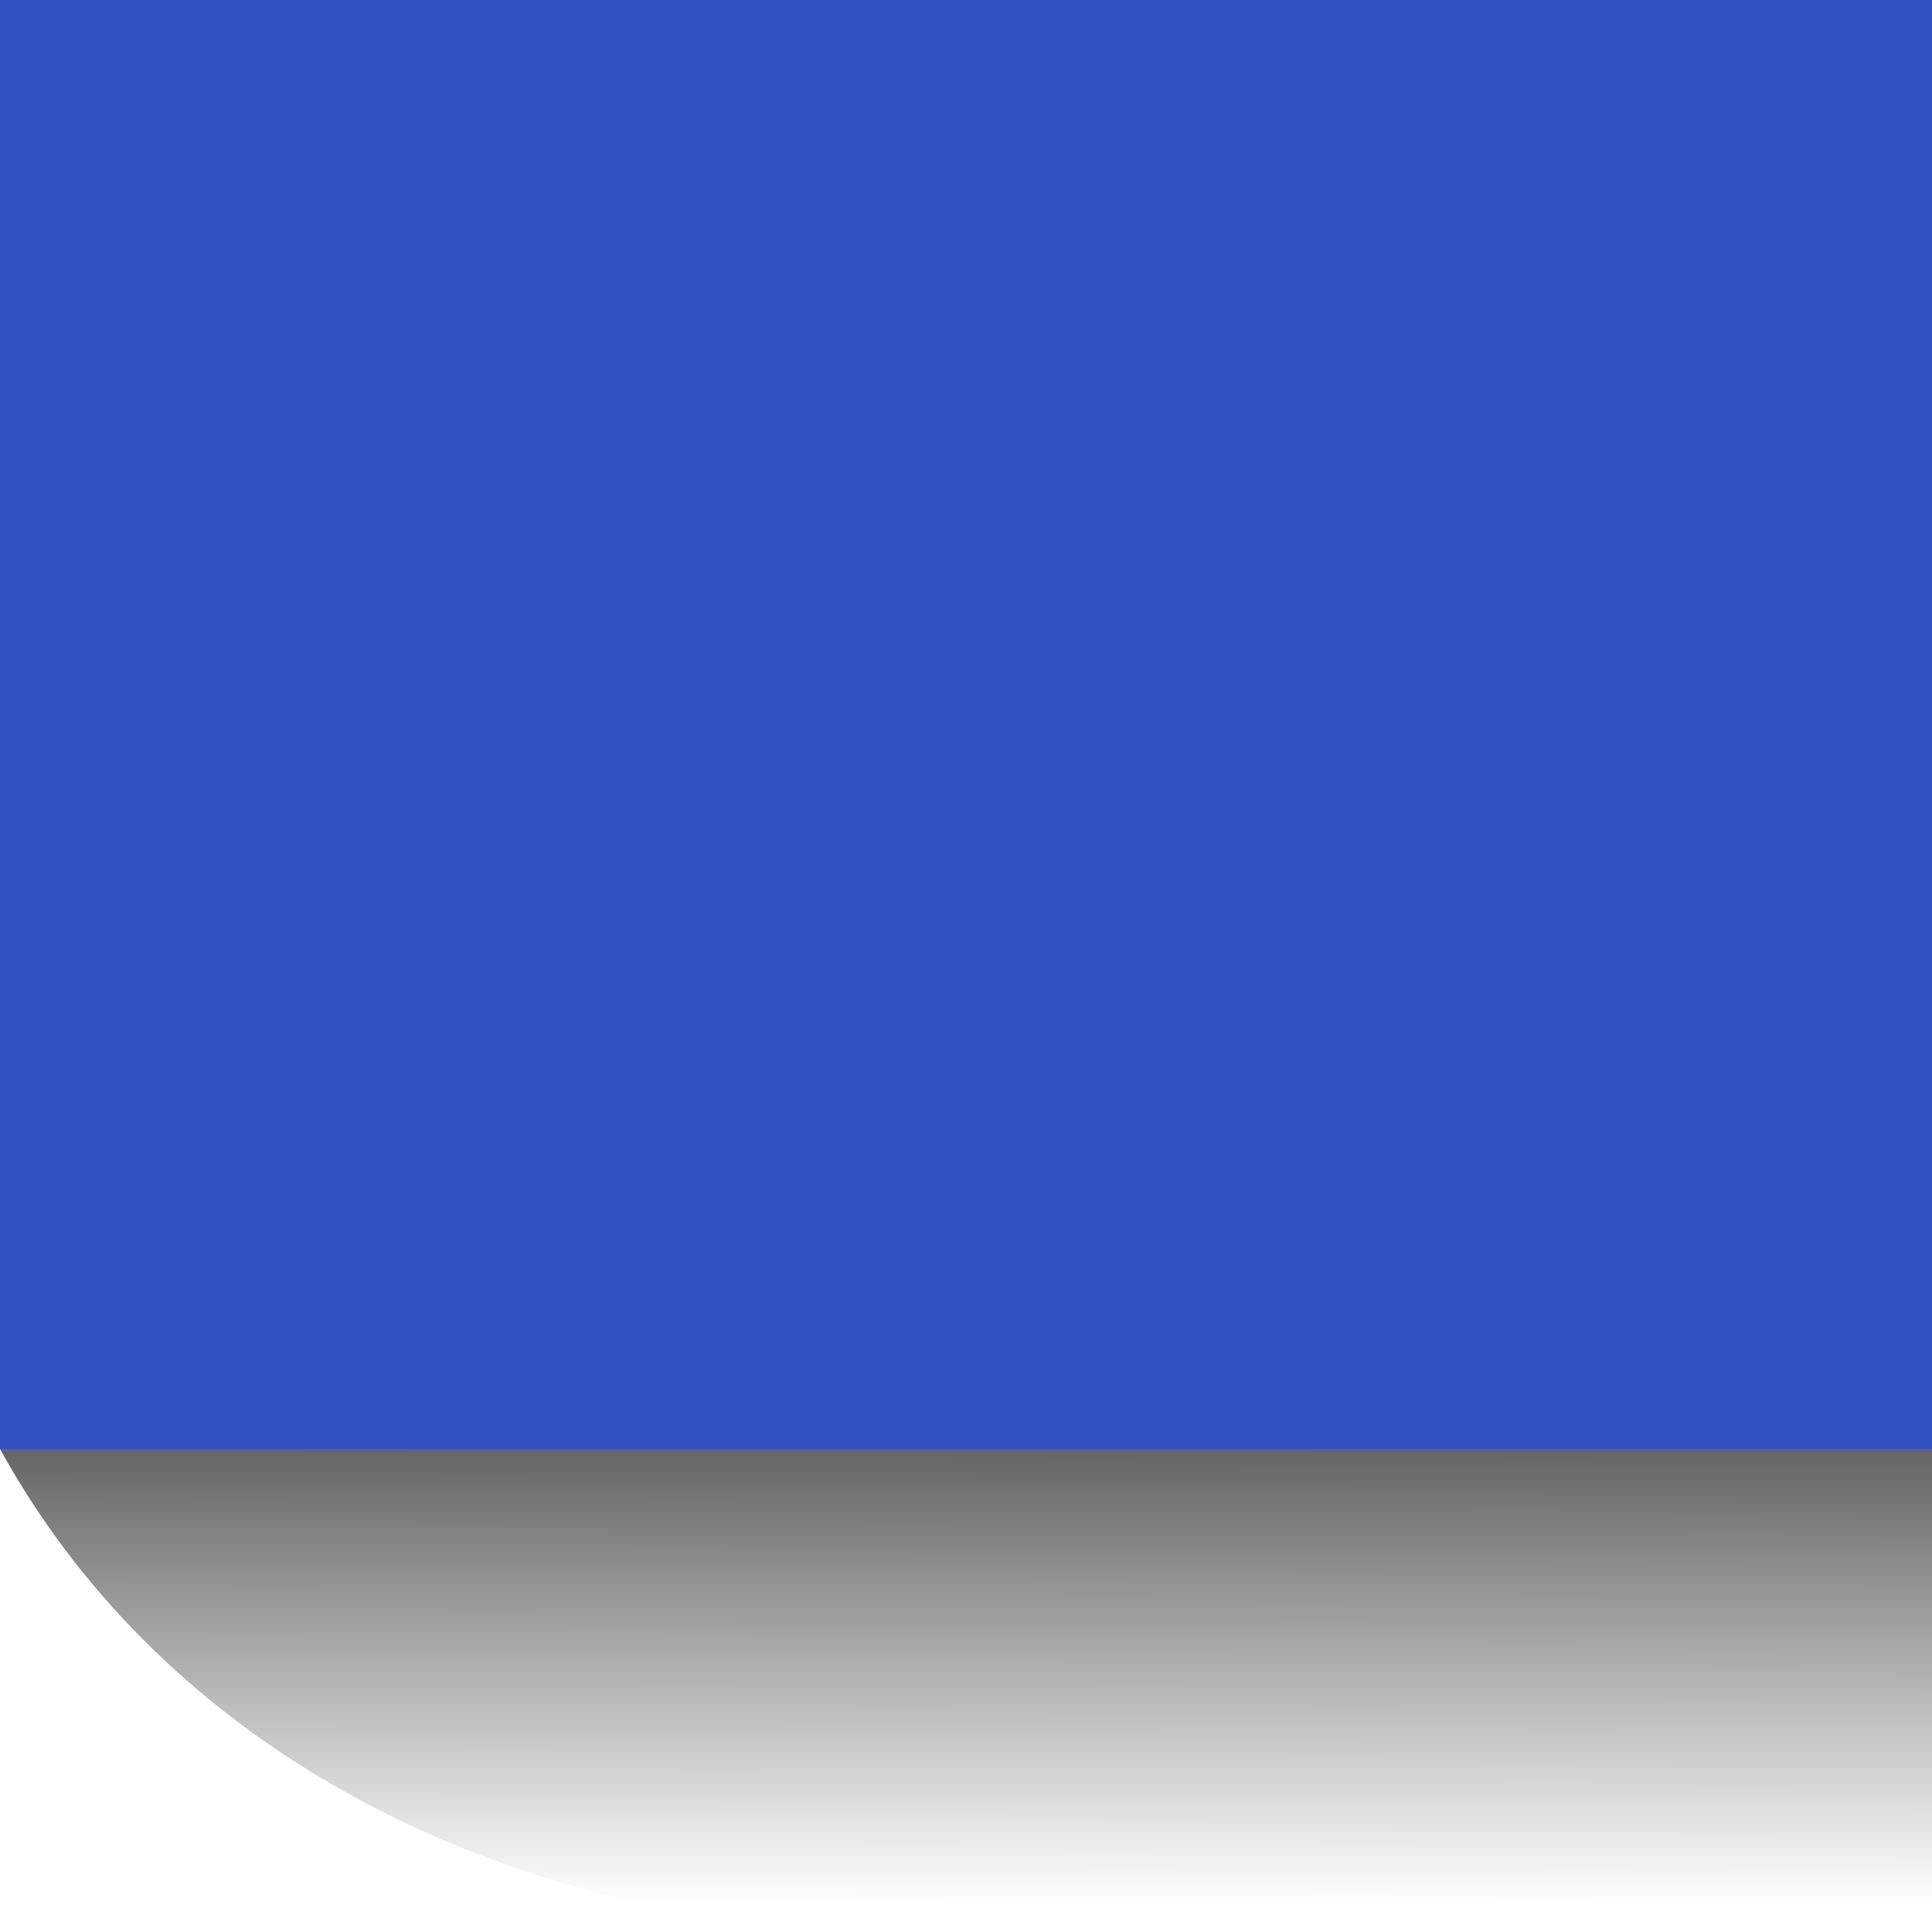 <?xml version="1.0" encoding="UTF-8" standalone="no"?>
<!-- Created with Inkscape (http://www.inkscape.org/) -->

<svg
   xmlns:dc="http://purl.org/dc/elements/1.1/"
   xmlns:cc="http://creativecommons.org/ns#"
   xmlns:rdf="http://www.w3.org/1999/02/22-rdf-syntax-ns#"
   xmlns:svg="http://www.w3.org/2000/svg"
   xmlns="http://www.w3.org/2000/svg"
   xmlns:xlink="http://www.w3.org/1999/xlink"
   xmlns:sodipodi="http://sodipodi.sourceforge.net/DTD/sodipodi-0.dtd"
   xmlns:inkscape="http://www.inkscape.org/namespaces/inkscape"
   width="16"
   height="16"
   id="svg2"
   version="1.1"
   inkscape:version="0.48.4 r9939"
   inkscape:export-filename="/home/user/repos/local/android/eartrainer/assets/atlas/button0.9.png"
   inkscape:export-xdpi="89.294121"
   inkscape:export-ydpi="89.294121"
   sodipodi:docname="botshadow.9_k.svg">
  <defs
     id="defs4">
    <linearGradient
       inkscape:collect="always"
       id="linearGradient3781">
      <stop
         style="stop-color:#000000;stop-opacity:1"
         offset="0"
         id="stop3783" />
      <stop
         style="stop-color:#000000;stop-opacity:0;"
         offset="1"
         id="stop3785" />
    </linearGradient>
    <clipPath
       clipPathUnits="userSpaceOnUse"
       id="clipPath3760">
      <rect
         style="fill:#000000;fill-opacity:1;stroke:none"
         id="rect3762"
         width="35.575"
         height="35.575"
         x="0.381"
         y="1016.406" />
    </clipPath>
    <mask
       maskUnits="userSpaceOnUse"
       id="mask3014">
      <rect
         y="1034.362"
         x="1"
         height="16"
         width="16"
         id="rect3016"
         style="fill:#aa4400;fill-opacity:1;stroke:none;display:inline"
         transform="matrix(0,-1,1,0,0,0)" />
    </mask>
    <linearGradient
       inkscape:collect="always"
       xlink:href="#linearGradient3781"
       id="linearGradient3787"
       x1="3.014"
       y1="1048.864"
       x2="14.734"
       y2="1048.868"
       gradientUnits="userSpaceOnUse"
       gradientTransform="matrix(0,0.25,-9,0,9452.26,1047.112)" />
    <linearGradient
       inkscape:collect="always"
       xlink:href="#linearGradient3781"
       id="linearGradient3807"
       gradientUnits="userSpaceOnUse"
       gradientTransform="matrix(0,0.25,-7,0,7355.535,1047.112)"
       x1="3.014"
       y1="1048.864"
       x2="14.734"
       y2="1048.868" />
    <radialGradient
       inkscape:collect="always"
       xlink:href="#linearGradient3781"
       id="radialGradient3809"
       cx="8.063"
       cy="1048.571"
       fx="8.063"
       fy="1048.571"
       r="3.5"
       gradientTransform="matrix(-2.239,-0.016,0.008,-1.083,17.69,2183.449)"
       gradientUnits="userSpaceOnUse" />
    <radialGradient
       inkscape:collect="always"
       xlink:href="#linearGradient3781"
       id="radialGradient3813"
       gradientUnits="userSpaceOnUse"
       gradientTransform="matrix(2.158,-0.03,-0.015,-1.056,7.858,2155.226)"
       cx="8.104"
       cy="1048.596"
       fx="8.104"
       fy="1048.596"
       r="3.5" />
    <linearGradient
       inkscape:collect="always"
       xlink:href="#linearGradient3781"
       id="linearGradient3007"
       gradientUnits="userSpaceOnUse"
       gradientTransform="matrix(0,0.25,-9,0,9452.26,28.75)"
       x1="-6.636"
       y1="1049.16"
       x2="12.049"
       y2="1050.105" />
    <radialGradient
       inkscape:collect="always"
       xlink:href="#linearGradient3781"
       id="radialGradient3009"
       gradientUnits="userSpaceOnUse"
       gradientTransform="matrix(-2.239,-0.016,0.008,-1.083,17.69,1165.086)"
       cx="8.063"
       cy="1048.571"
       fx="8.063"
       fy="1048.571"
       r="3.5" />
  </defs>
  <sodipodi:namedview
     id="base"
     pagecolor="#ffffff"
     bordercolor="#666666"
     borderopacity="1.0"
     inkscape:pageopacity="0.0"
     inkscape:pageshadow="2"
     inkscape:zoom="17.875"
     inkscape:cx="8"
     inkscape:cy="8"
     inkscape:document-units="px"
     inkscape:current-layer="layer3"
     showgrid="false"
     inkscape:window-width="1317"
     inkscape:window-height="744"
     inkscape:window-x="49"
     inkscape:window-y="24"
     inkscape:window-maximized="1"
     showguides="true"
     inkscape:guide-bbox="true" />
  <g
     inkscape:groupmode="layer"
     id="layer3"
     inkscape:label="patch"
     transform="translate(0,-16)"
     style="display:inline">
    <path
       inkscape:connector-curvature="0"
       id="path3003"
       d="m 16,32 c -3,0 -5.999,0 -9,0 -3.178,-0.2 -5.71,-1.66 -7,-4 3.001,0 13,0 16,0 0,1.333 0,2.667 0,4 z"
       style="opacity:0.75;fill:url(#linearGradient3007);fill-opacity:1;stroke:none;display:inline"
       sodipodi:nodetypes="ccccc" />
    <rect
       y="-16"
       x="16"
       height="16"
       width="12"
       id="rect3771"
       style="fill:#3151bf;fill-opacity:1;stroke:none;display:inline"
       transform="matrix(0,1,-1,0,0,0)" />
  </g>
</svg>
